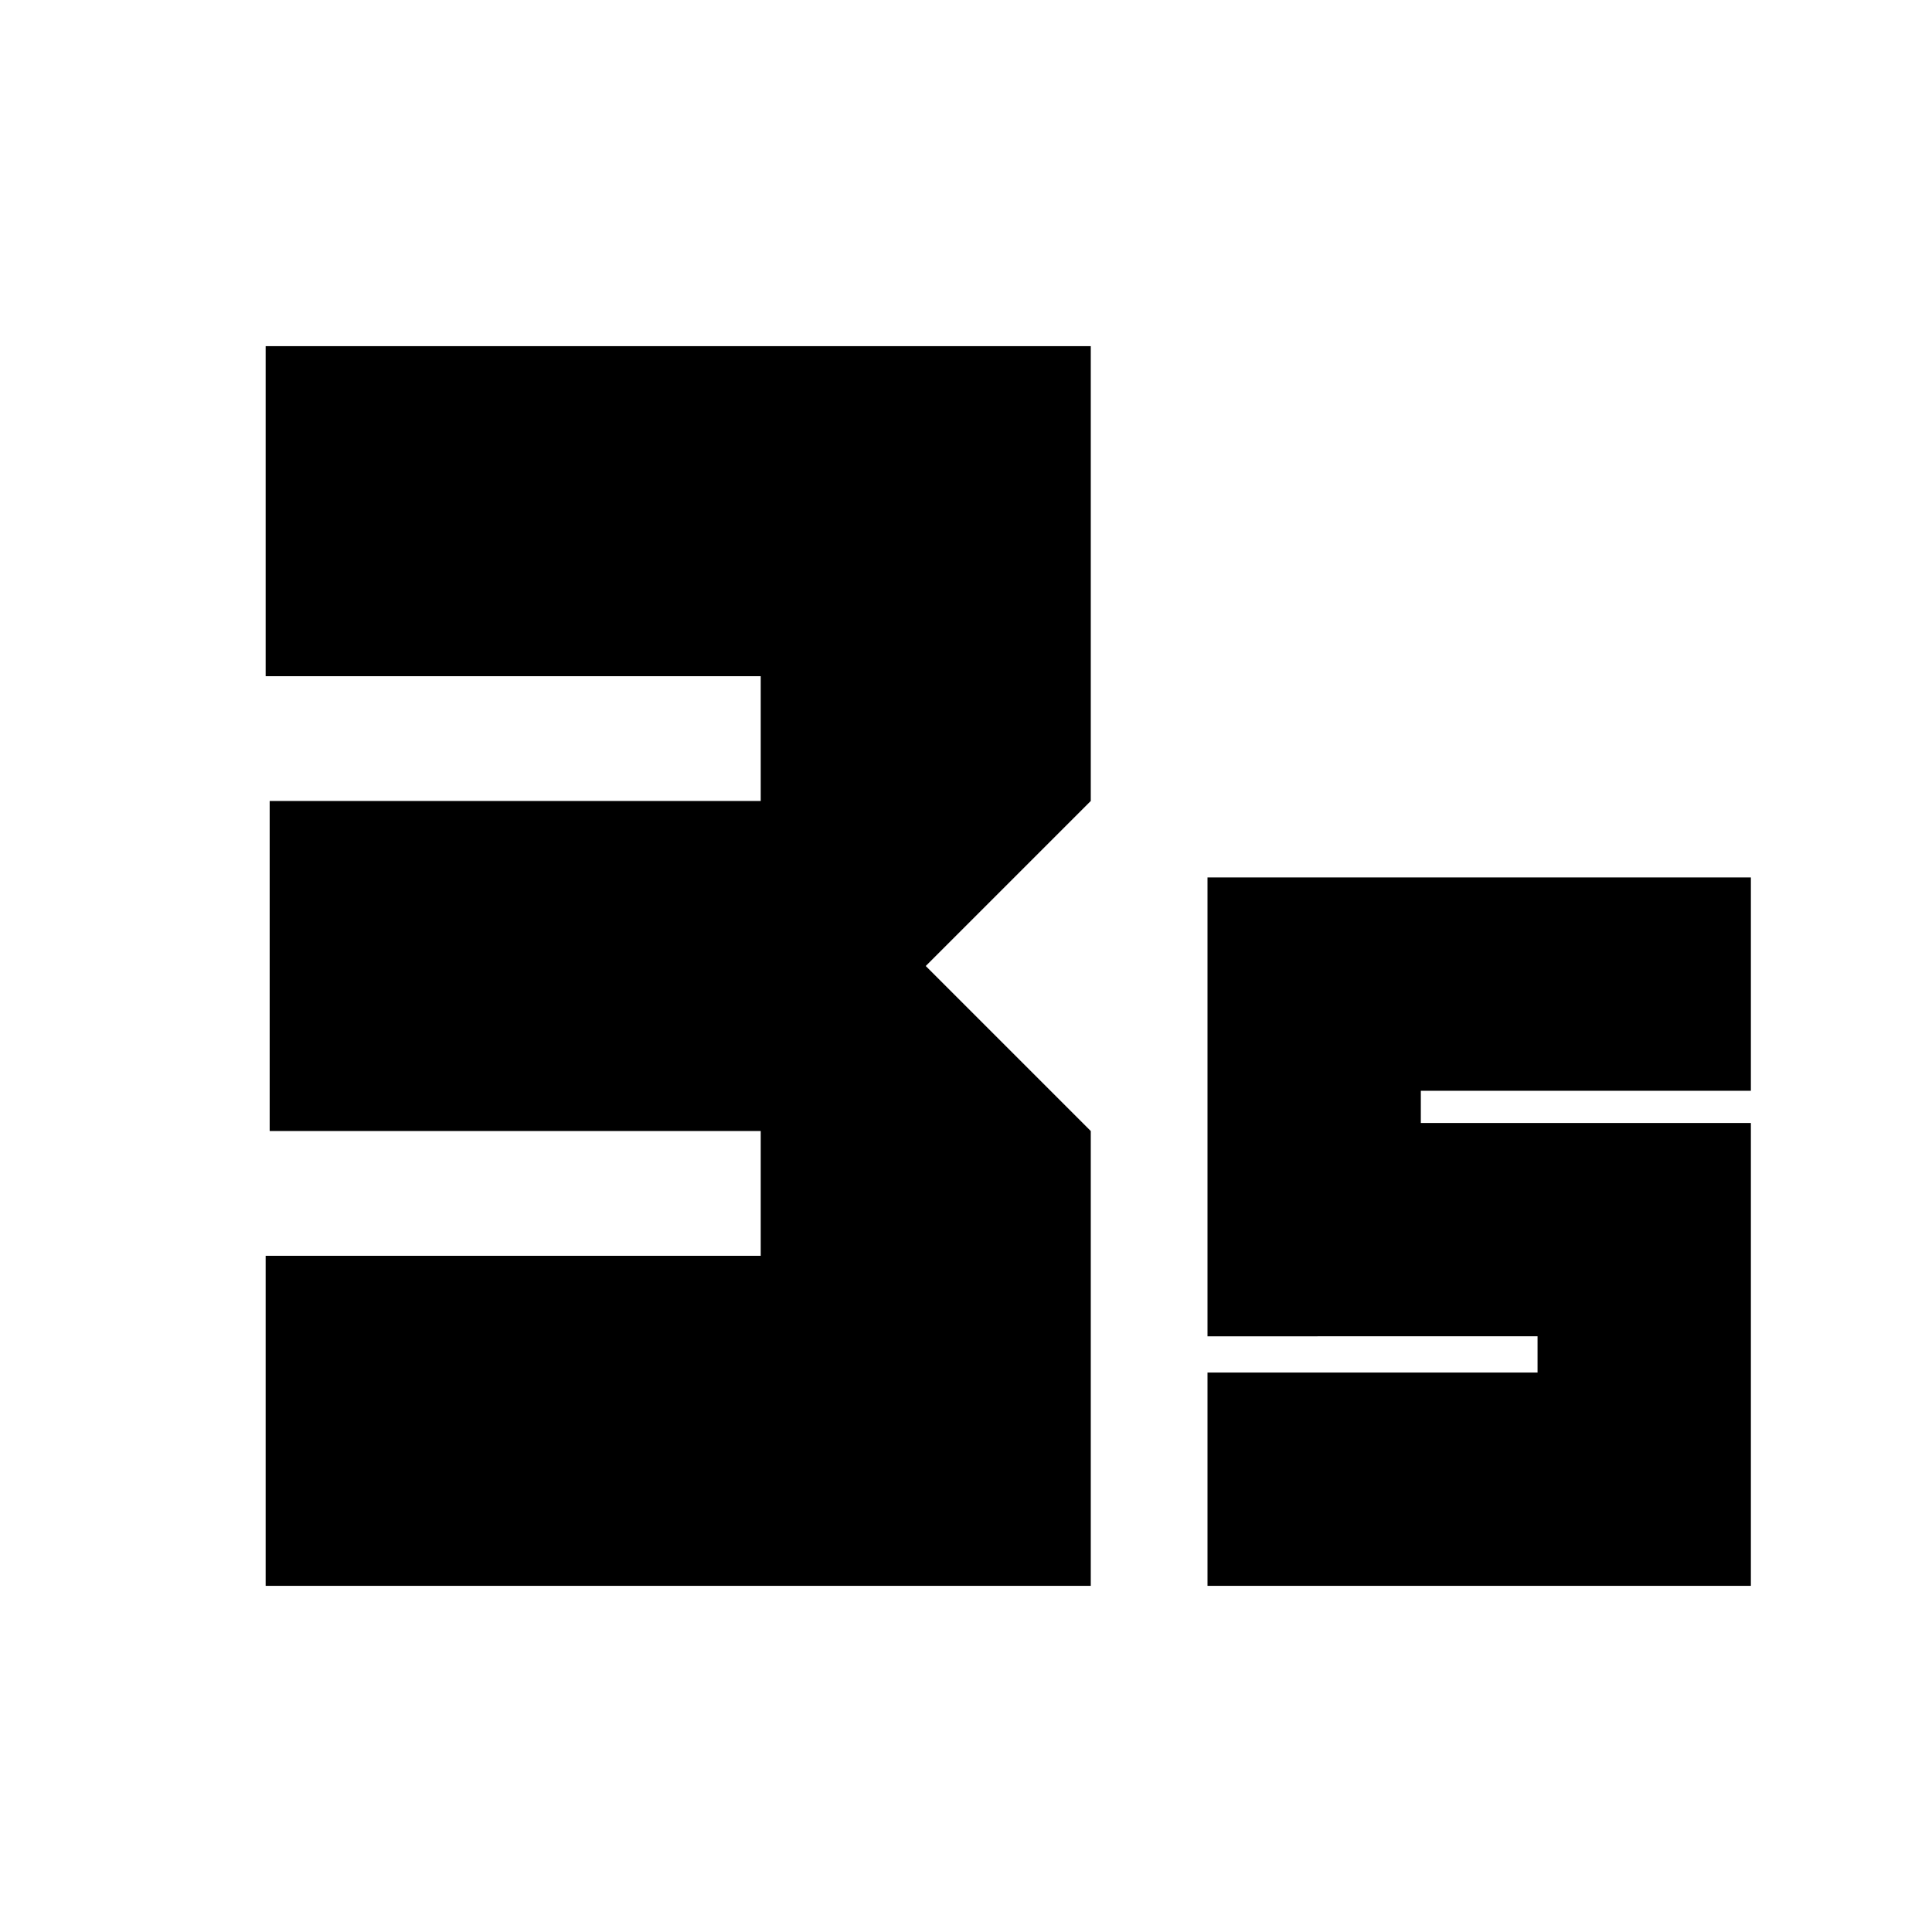<svg xmlns="http://www.w3.org/2000/svg" height="24" viewBox="0 -960 960 960" width="24"><path d="M132-172v-164h246v-62H134v-164h244v-62H132v-164h410v226l-82 82 82 82v226H132Zm468 0v-106h164v-18H600v-228h270v106H706v16h164v230H600Z"/></svg>